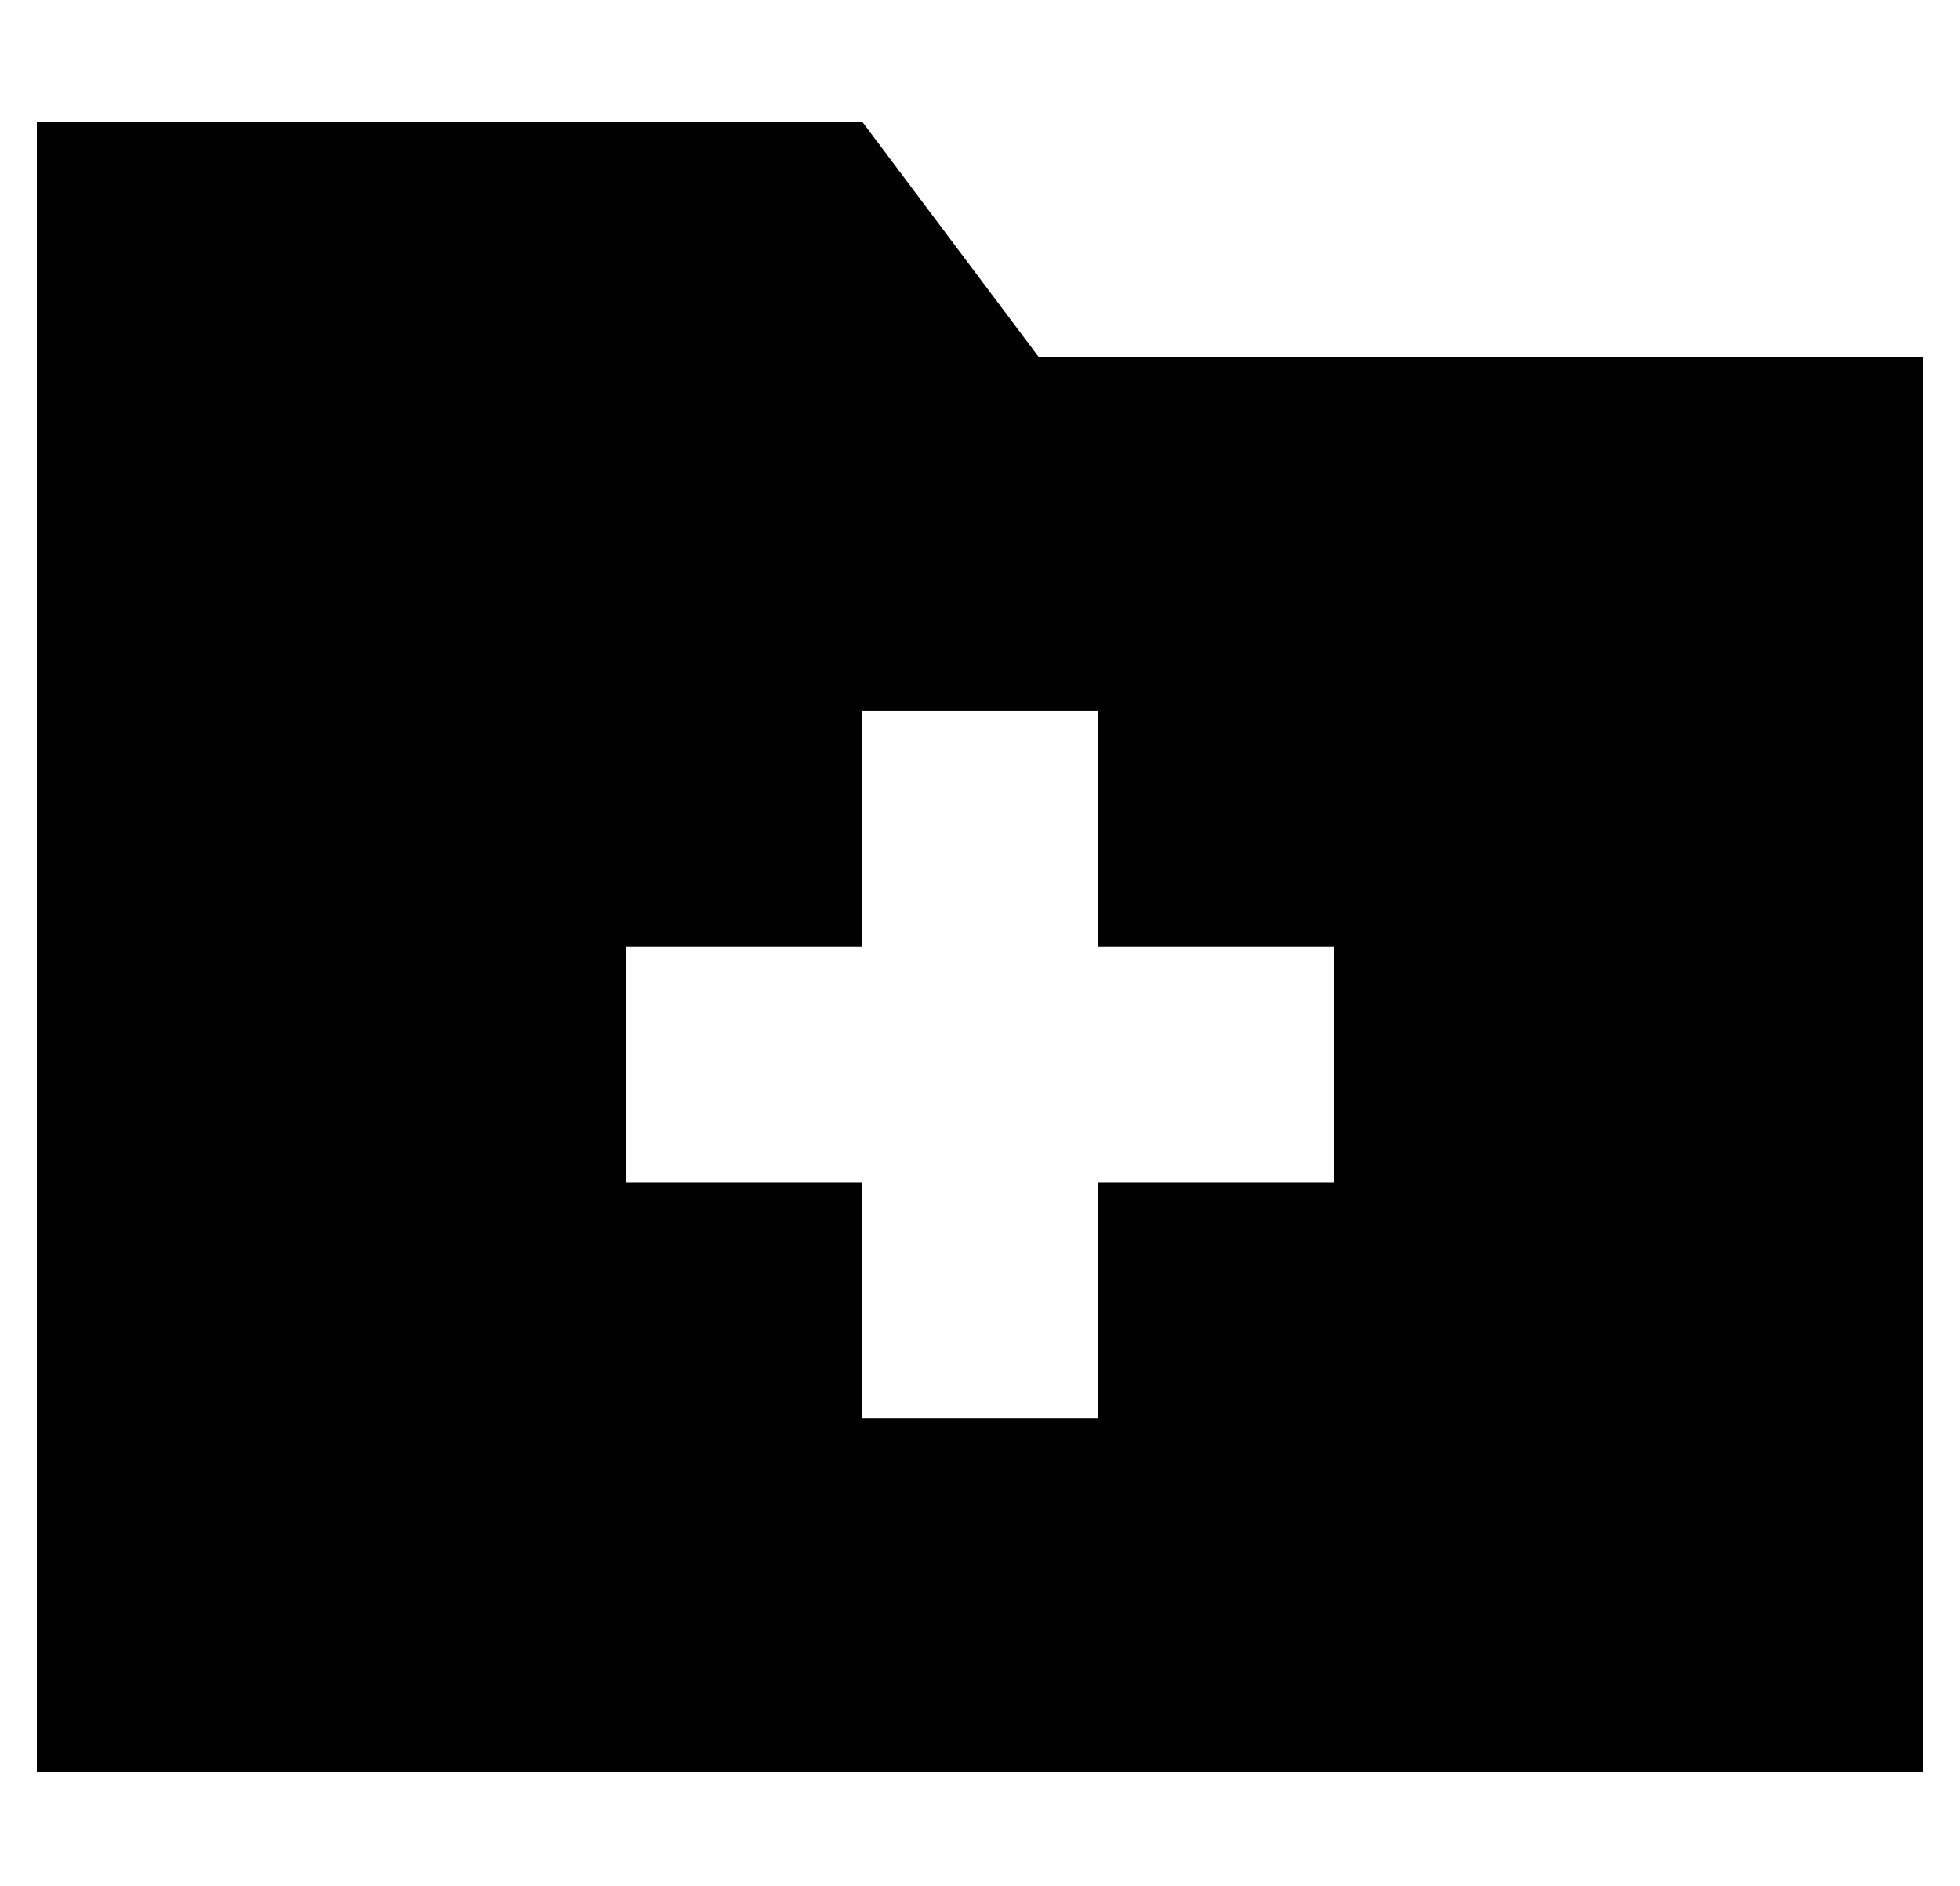 <?xml version="1.0" standalone="no"?>
<!DOCTYPE svg PUBLIC "-//W3C//DTD SVG 1.1//EN" "http://www.w3.org/Graphics/SVG/1.1/DTD/svg11.dtd" >
<svg xmlns="http://www.w3.org/2000/svg" xmlns:xlink="http://www.w3.org/1999/xlink" version="1.1" viewBox="-10 -40 532 512">
   <path fill="currentColor"
d="M512 441h-512h512h-512v-448v0h224v0l48 64v0h240v0v384v0zM224 153v64v-64v64h-64v0v64v0h64v0v64v0h64v0v-64v0h64v0v-64v0h-64v0v-64v0h-64v0z" />
</svg>
